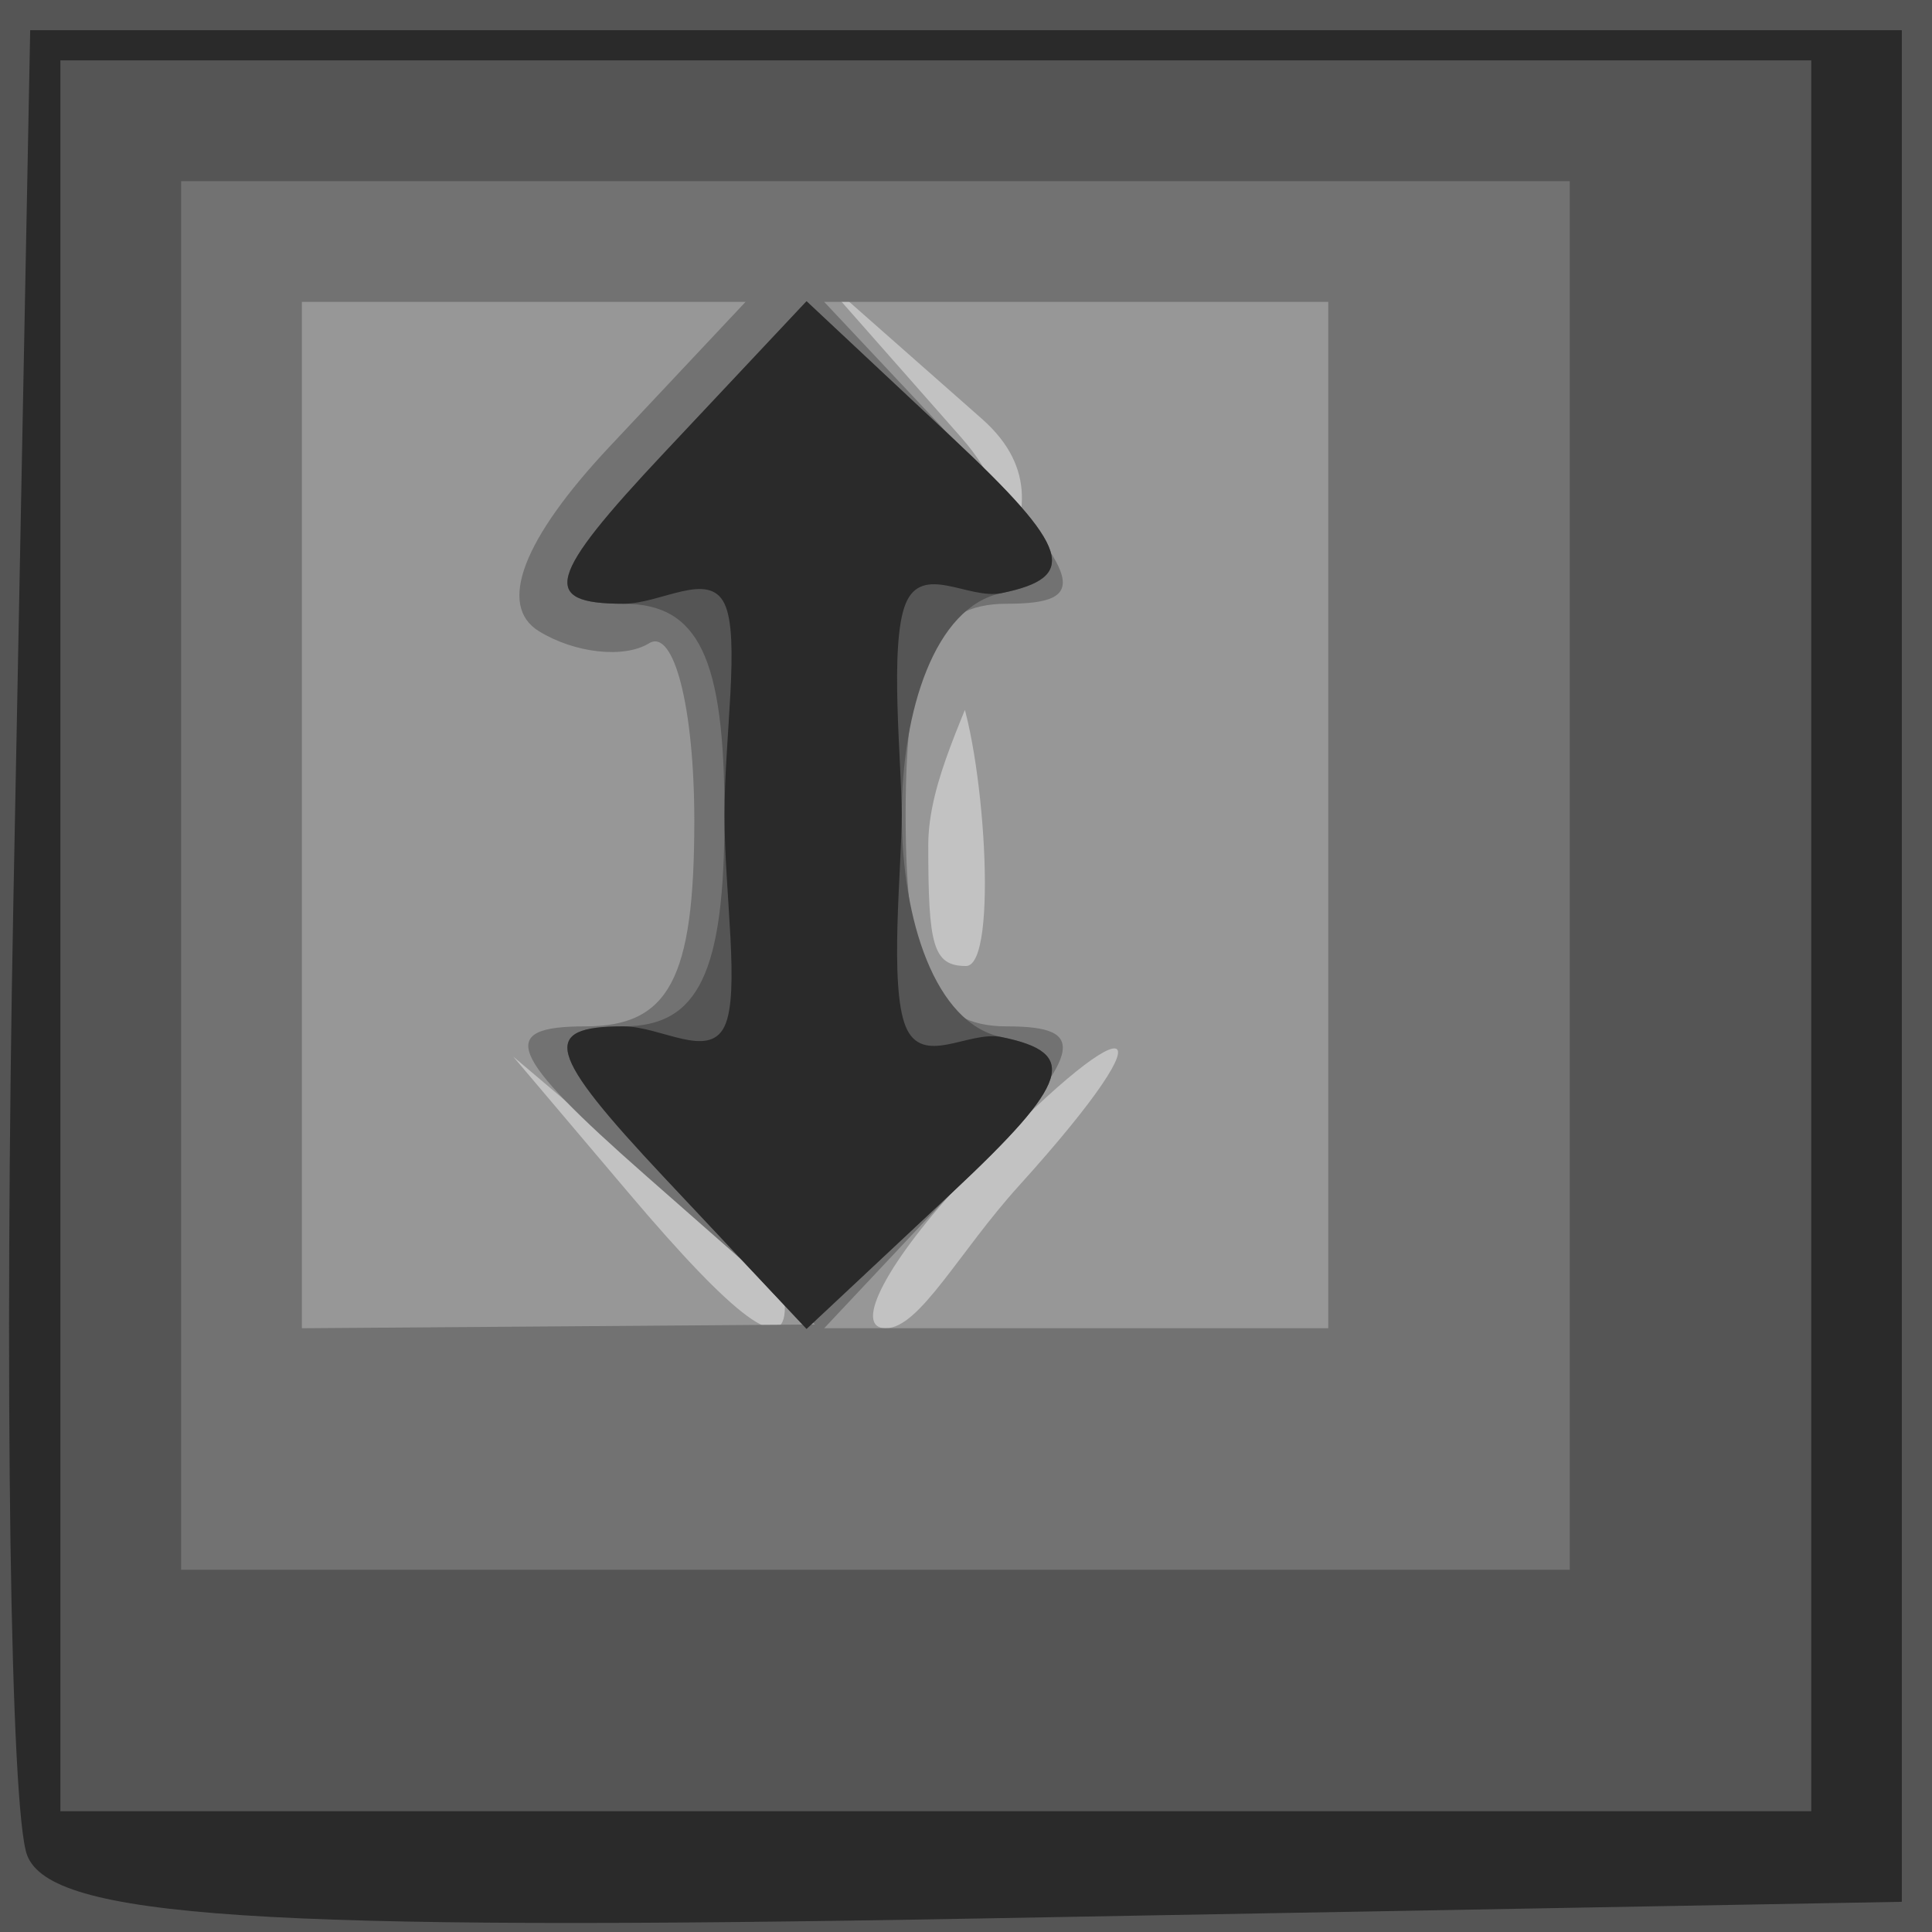 <?xml version="1.0" encoding="UTF-8" standalone="no"?>
<!-- Created with Inkscape (http://www.inkscape.org/) -->
<svg
   xmlns:dc="http://purl.org/dc/elements/1.1/"
   xmlns:cc="http://web.resource.org/cc/"
   xmlns:rdf="http://www.w3.org/1999/02/22-rdf-syntax-ns#"
   xmlns:svg="http://www.w3.org/2000/svg"
   xmlns="http://www.w3.org/2000/svg"
   xmlns:sodipodi="http://inkscape.sourceforge.net/DTD/sodipodi-0.dtd"
   xmlns:inkscape="http://www.inkscape.org/namespaces/inkscape"
   width="32px"
   height="32px"
   id="svg2511"
   sodipodi:version="0.32"
   inkscape:version="0.41"
   sodipodi:docbase="/home/adam/workspace/Escape/src/org/spacebar/escape/j2se/resources/tiles"
   sodipodi:docname="22.svg">
  <defs
     id="defs3" />
  <sodipodi:namedview
     id="base"
     pagecolor="#ffffff"
     bordercolor="#666666"
     borderopacity="1.0"
     inkscape:pageopacity="0.0"
     inkscape:pageshadow="2"
     inkscape:zoom="11.197802"
     inkscape:cx="16.000000"
     inkscape:cy="15.999999"
     inkscape:current-layer="layer1"
     showgrid="true"
     inkscape:grid-bbox="true"
     inkscape:document-units="px"
     inkscape:window-width="640"
     inkscape:window-height="536"
     inkscape:window-x="946"
     inkscape:window-y="483" />
  <g
     id="layer1"
     inkscape:label="Layer 1"
     inkscape:groupmode="layer">
    <g
       transform="translate(-527,-604.362)"
       id="g2437">
      <path
         id="path2447"
         d="M 527,620.362 L 527,604.362 L 543,604.362 L 559,604.362 L 559,620.362 L 559,636.362 L 543,636.362 L 527,636.362 L 527,620.362 z "
         style="fill:#c2c2c2;fill-opacity:1" />
      <path
         sodipodi:nodetypes="ccccccccccccccccccccccccz"
         id="path2445"
         d="M 527,620.362 L 527,604.362 L 543,604.362 L 559,604.362 L 559,620.362 L 559,636.362 L 543,636.362 L 527,636.362 L 527,620.362 z M 540,626.017 C 540,625.827 538.987,624.815 537.75,623.767 L 535.5,621.862 L 537.405,624.112 C 539.195,626.227 540,626.817 540,626.017 z M 543.876,624.003 C 546.549,621.048 545.748,620.937 542.996,623.866 C 541.707,625.239 541.11,626.362 541.671,626.362 C 542.231,626.362 542.877,625.106 543.876,624.003 z M 542.829,615.669 C 542.422,614.779 545.129,612.945 543.263,611.299 L 540.5,608.862 L 542.924,611.612 C 544.928,613.885 542.375,616.223 542.375,618.362 C 542.375,620.012 542.45,620.362 543,620.362 C 543.55,620.362 543.299,616.7 542.829,615.669 z "
         style="fill:#979797" />
      <path
         id="path2443"
         d="M 527,620.362 L 527,604.362 L 543,604.362 L 559,604.362 L 559,620.362 L 559,636.362 L 543,636.362 L 527,636.362 L 527,620.362 z M 537.694,623.831 C 535.409,621.82 535.223,621.362 536.694,621.362 C 538.082,621.362 538.5,620.573 538.5,617.958 C 538.5,616.085 538.163,614.762 537.75,615.017 C 537.337,615.272 536.516,615.181 535.925,614.816 C 535.237,614.391 535.66,613.289 537.099,611.757 L 539.349,609.362 L 535.674,609.362 L 532,609.362 L 532,617.862 L 532,626.362 L 536.25,626.331 L 540.5,626.299 L 537.694,623.831 z M 549,617.862 L 549,609.362 L 544.826,609.362 L 540.651,609.362 L 543,611.862 C 544.944,613.932 545.06,614.362 543.674,614.362 C 542.427,614.362 542,615.256 542,617.862 C 542,620.469 542.427,621.362 543.674,621.362 C 545.06,621.362 544.944,621.793 543,623.862 L 540.651,626.362 L 544.826,626.362 L 549,626.362 L 549,617.862 z "
         style="fill:#727272" />
      <path
         id="path2441"
         d="M 527,620.362 L 527,604.362 L 543,604.362 L 559,604.362 L 559,620.362 L 559,636.362 L 543,636.362 L 527,636.362 L 527,620.362 z M 553,618.862 L 553,607.362 L 541.5,607.362 L 530,607.362 L 530,618.862 L 530,630.362 L 541.5,630.362 L 553,630.362 L 553,618.862 z M 538.005,623.868 C 536.058,621.795 535.941,621.362 537.326,621.362 C 538.573,621.362 539,620.469 539,617.862 C 539,615.256 538.573,614.362 537.326,614.362 C 535.941,614.362 536.058,613.929 538.005,611.857 L 540.359,609.351 L 542.767,611.607 C 544.726,613.441 544.879,613.922 543.588,614.186 C 541.386,614.634 541.386,621.09 543.588,621.539 C 544.879,621.802 544.726,622.283 542.767,624.118 L 540.359,626.373 L 538.005,623.868 z "
         style="fill:#555555" />
      <path
         sodipodi:nodetypes="ccccccccccccccccccccscscccccssscccc"
         id="path2439"
         d="M 527.45,635.092 C 527.171,634.365 527.068,627.266 527.221,619.316 L 527.5,604.862 L 543,604.862 L 558.5,604.862 L 558.5,620.362 L 558.5,635.862 L 543.229,636.138 C 531.292,636.354 527.847,636.126 527.45,635.092 z M 557,619.862 L 557,605.362 L 542.5,605.362 L 528,605.362 L 528,619.862 L 528,634.362 L 542.5,634.362 L 557,634.362 L 557,619.862 z M 538.005,623.868 C 536.058,621.795 535.941,621.362 537.326,621.362 C 537.949,621.362 538.737,621.911 539,621.362 C 539.263,620.813 539,619.165 539,617.862 C 539,616.559 539.263,614.911 539,614.362 C 538.737,613.813 537.949,614.362 537.326,614.362 C 535.941,614.362 536.058,613.929 538.005,611.857 L 540.359,609.351 L 542.767,611.607 C 544.726,613.441 544.879,613.922 543.588,614.186 C 543.037,614.298 542.275,613.687 542,614.362 C 541.725,615.038 541.936,616.999 541.936,617.862 C 541.936,618.725 541.725,620.687 542,621.362 C 542.275,622.038 543.037,621.427 543.588,621.539 C 544.879,621.802 544.726,622.283 542.767,624.118 L 540.359,626.373 L 538.005,623.868 z "
         style="fill:#2a2a2a" />
    </g>
  </g>
</svg>
